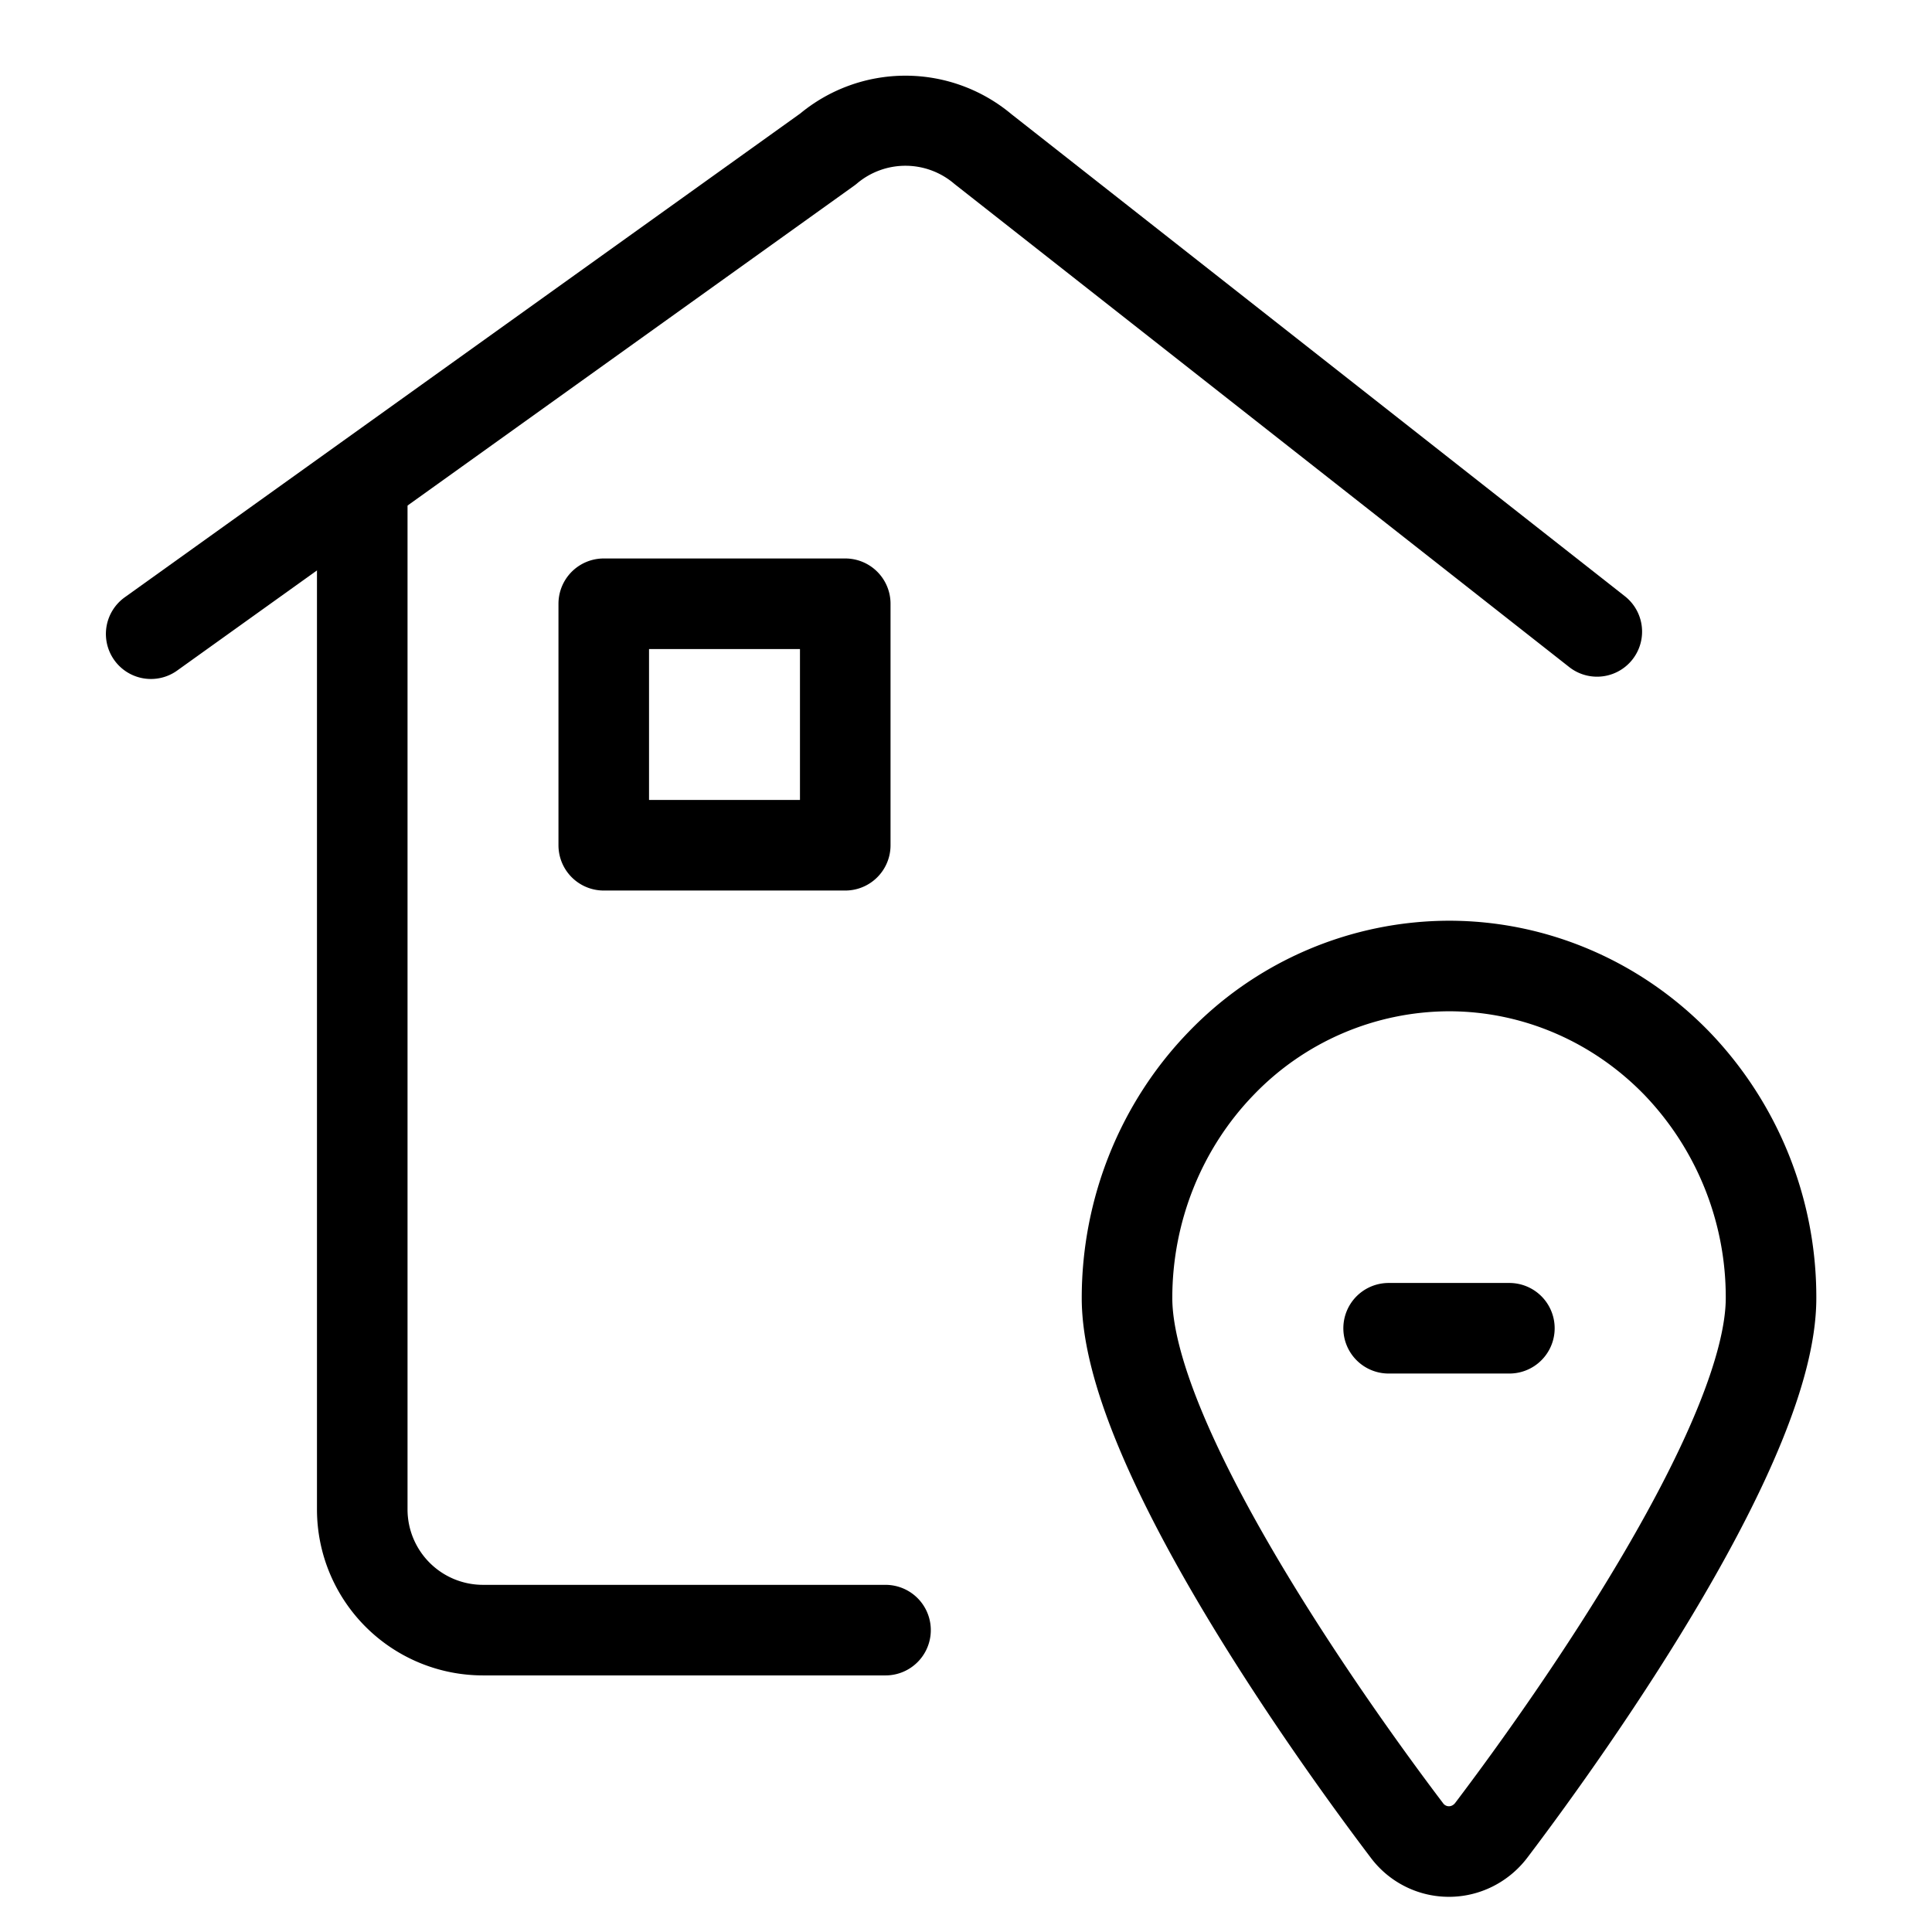 <svg xmlns="http://www.w3.org/2000/svg" width="32" height="32" fill="none" viewBox="0 0 32 32"><title>House with a highlighted map pin</title><path stroke="currentColor" stroke-linecap="round" stroke-linejoin="round" stroke-width="1.5" d="M14.667 27H8a2 2 0 0 1-2-2V8.04"></path><path stroke="currentColor" stroke-linecap="round" stroke-linejoin="round" stroke-width="1.492" d="m2.5 10.5 11.212-8.03a1.99 1.99 0 0 1 2.57 0l10.17 7.992"></path><path stroke="currentColor" stroke-linecap="round" stroke-linejoin="round" stroke-width="1.5" d="M24 16c1.415 0 2.771.58 3.772 1.61a5.588 5.588 0 0 1 1.562 3.89c0 2.348-3.186 6.905-4.633 8.814a.896.896 0 0 1-.311.26.867.867 0 0 1-1.09-.26c-1.447-1.909-4.633-6.466-4.633-8.814 0-1.459.562-2.858 1.562-3.89A5.253 5.253 0 0 1 24 16v0ZM14 10h-4v4h4v-4ZM23 22h2"></path></svg>